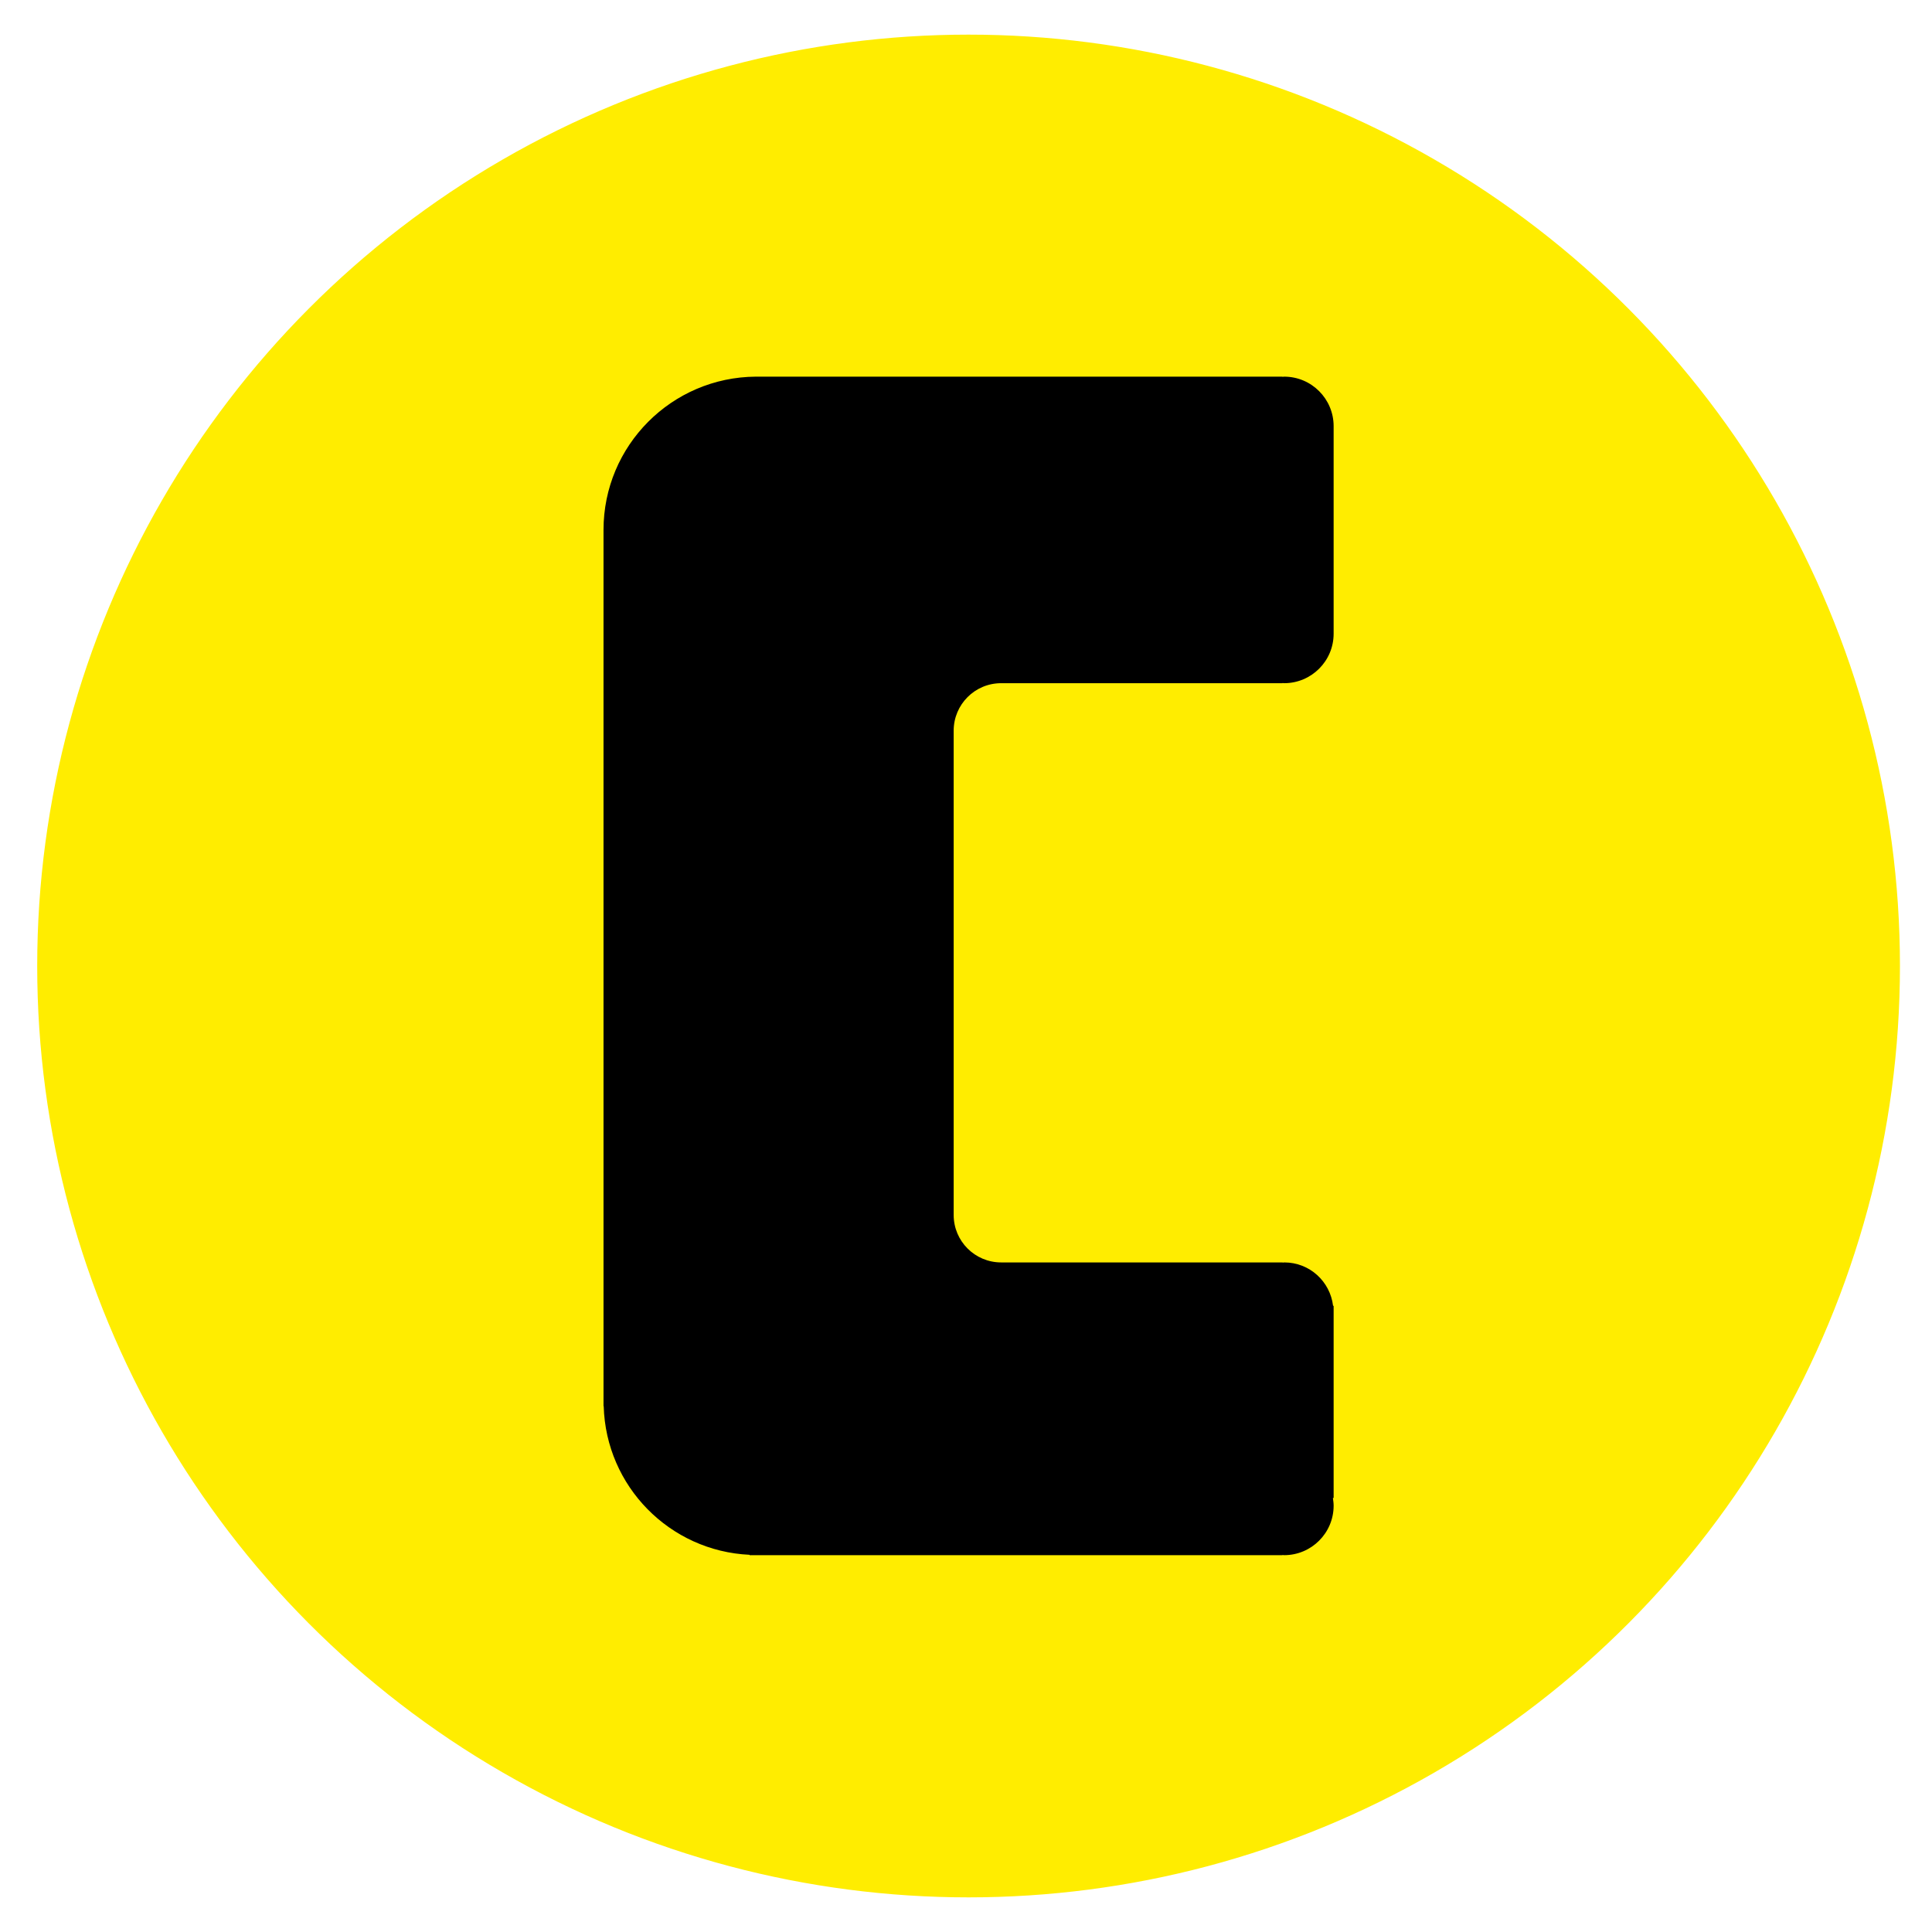 <?xml version="1.0" encoding="utf-8"?>
<!-- Generator: Adobe Illustrator 23.1.0, SVG Export Plug-In . SVG Version: 6.00 Build 0)  -->
<svg version="1.1" id="Ebene_1" xmlns="http://www.w3.org/2000/svg" xmlns:xlink="http://www.w3.org/1999/xlink" x="0px" y="0px"
	 viewBox="0 0 105 105" style="enable-background:new 0 0 105 105;" xml:space="preserve">
<style type="text/css">
	.st0{fill:#FFED00;stroke:#FFED00;stroke-width:0.576;stroke-miterlimit:10;}
</style>
<circle class="st0" cx="52.64" cy="52.5" r="50.33"/>
<path d="M72.48,23.16c0-1.48-1.2-2.69-2.69-2.69c-0.03,0-0.06,0.01-0.09,0.01v-0.01H41.08v0c-4.58,0.03-8.28,3.75-8.28,8.33
	c0,0.03,0,0.05,0,0.08h0l0,47.3l0,0l0,0v0.24h0.01c0.12,4.36,3.59,7.88,7.93,8.08v0.02H69.7v-0.01c0.03,0,0.06,0.01,0.09,0.01
	c1.48,0,2.69-1.2,2.69-2.69c0-0.14-0.02-0.28-0.04-0.42h0.04V70.97h-0.03c-0.16-1.33-1.28-2.36-2.65-2.36
	c-0.03,0-0.06,0.01-0.09,0.01v-0.01h-7.56H54.6h-0.19c-1.42,0-2.58-1.15-2.58-2.58V39.71c0-1.42,1.15-2.58,2.58-2.58h0.19v0h15.1
	v-0.01c0.03,0,0.06,0.01,0.09,0.01c1.48,0,2.69-1.2,2.69-2.69c0-0.02,0-0.03,0-0.05h0V23.16L72.48,23.16
	C72.48,23.16,72.48,23.16,72.48,23.16z"/>
</svg>
